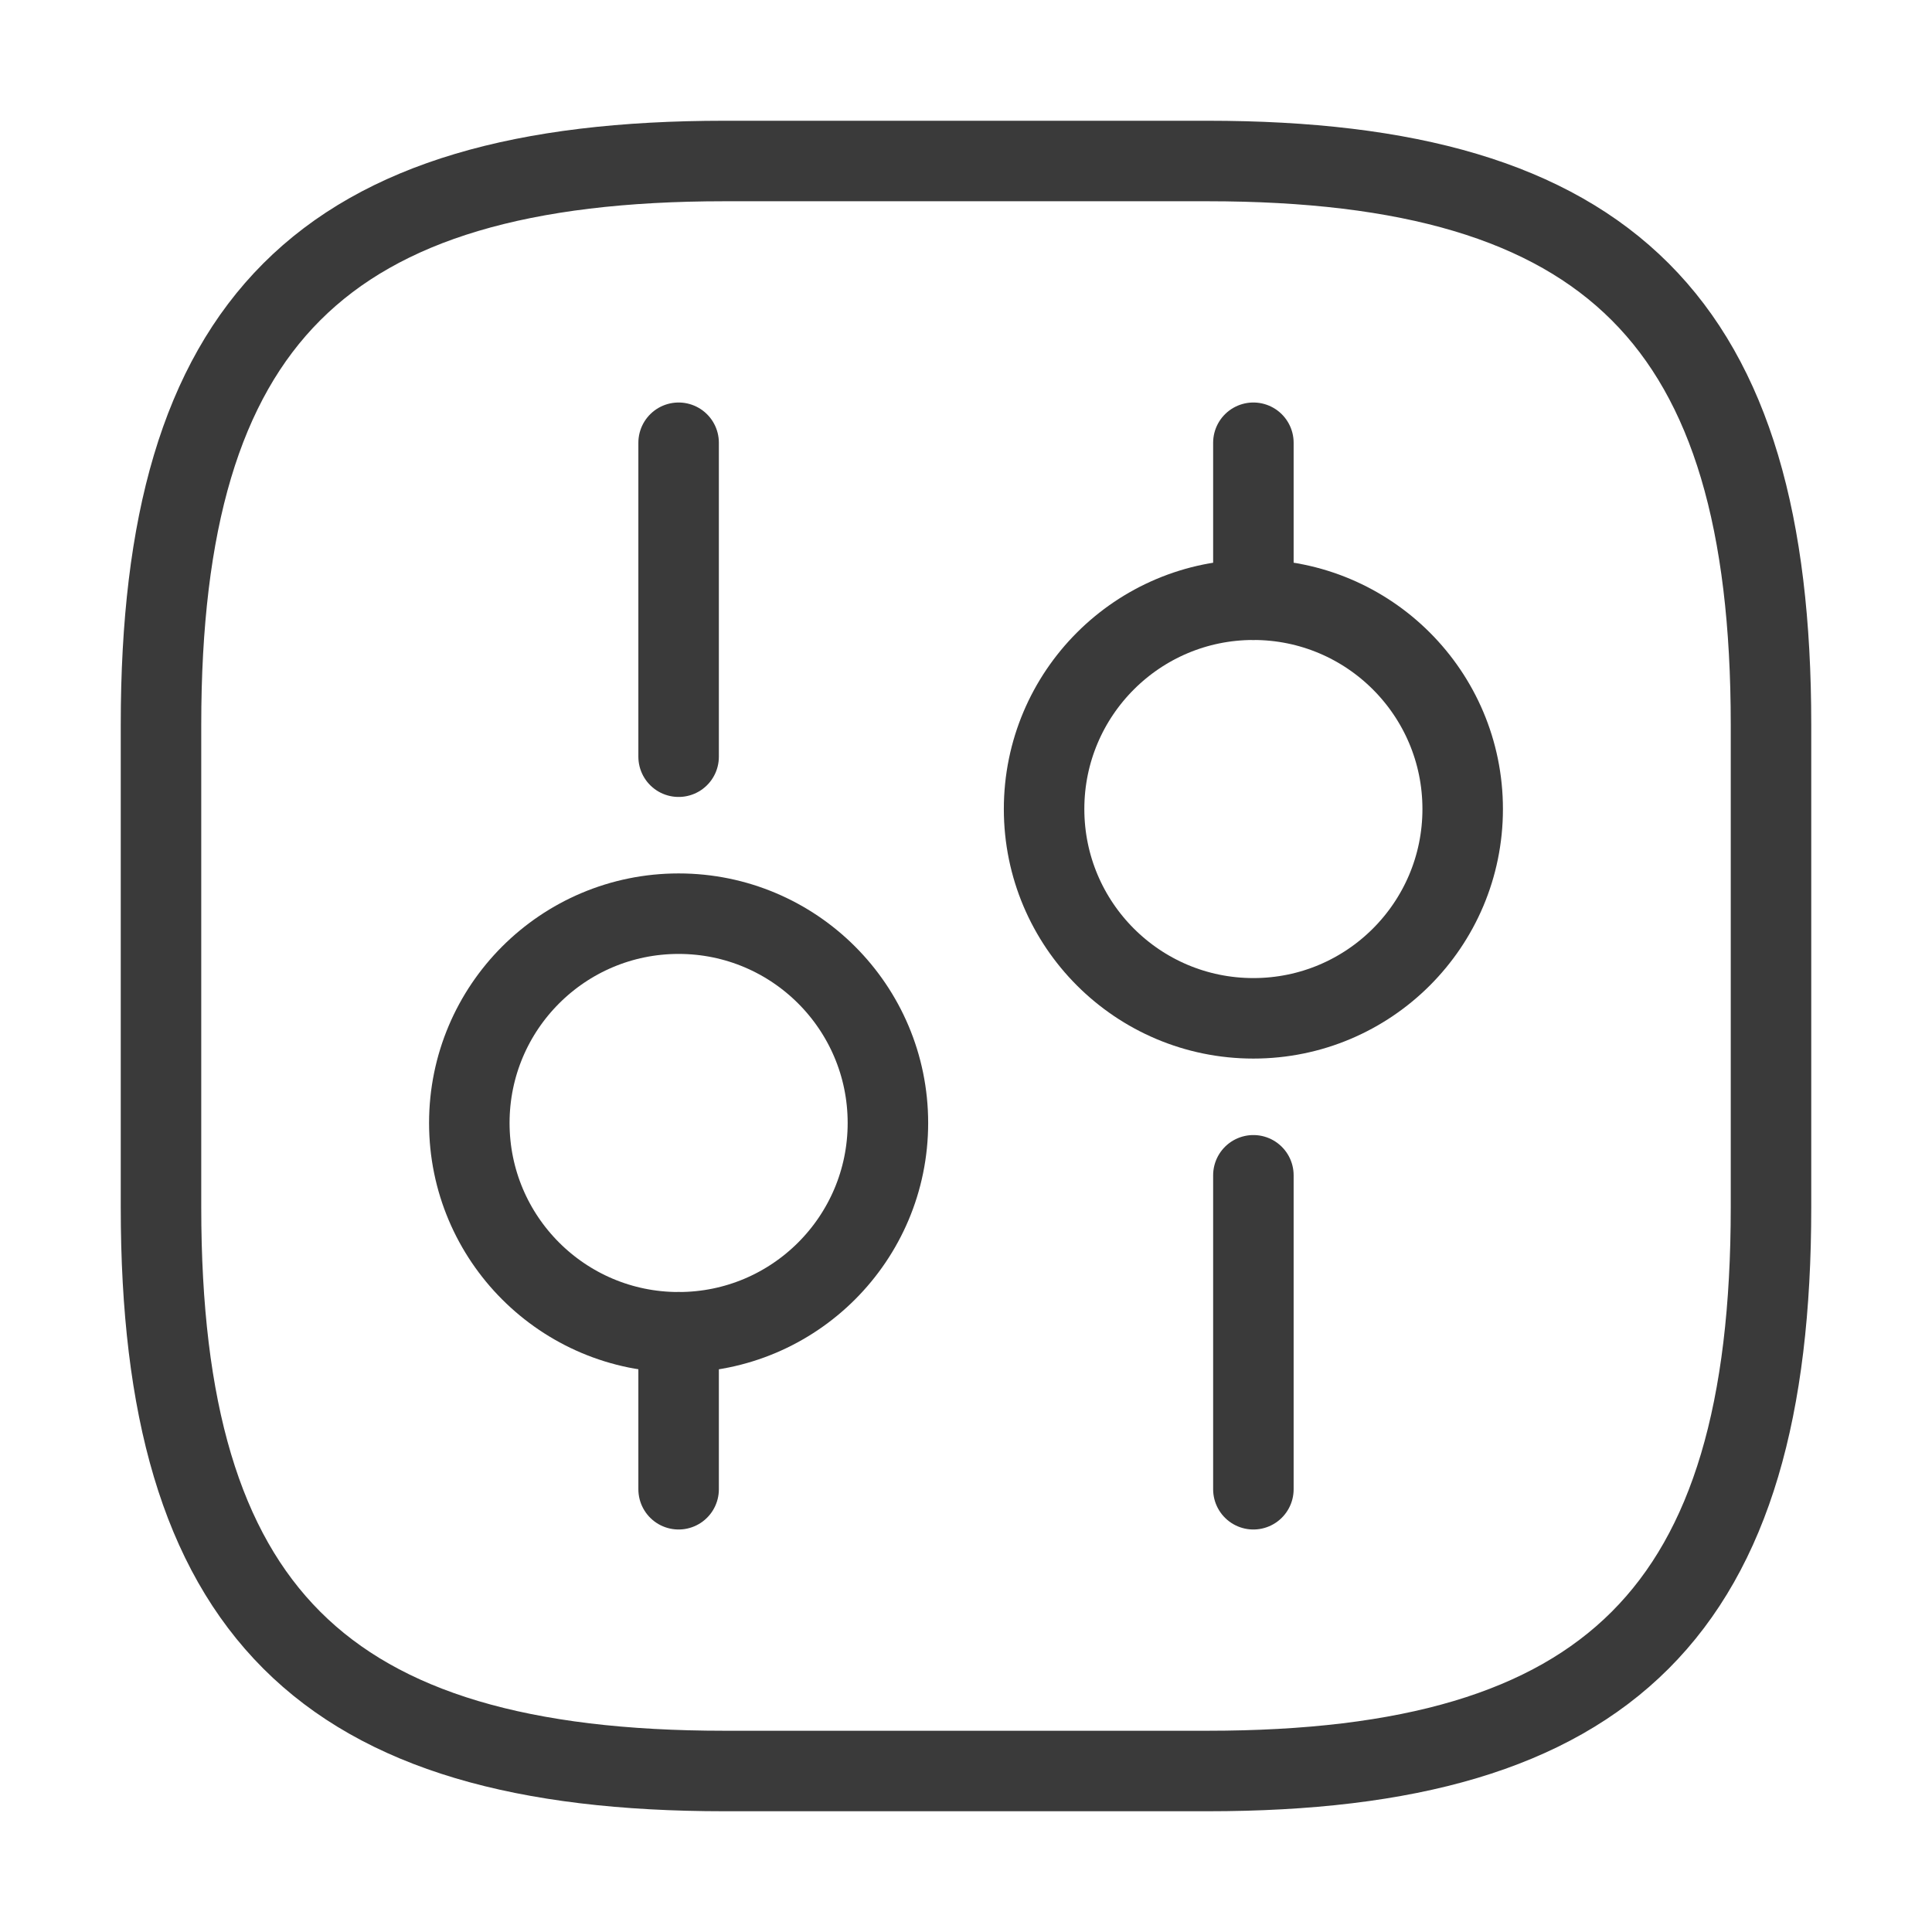 <svg width="24" height="24" viewBox="0 0 24 24" fill="none" xmlns="http://www.w3.org/2000/svg">
<path d="M9 22H15C20 22 22 20 22 15V9C22 4 20 2 15 2H9C4 2 2 4 2 9V15C2 20 4 22 9 22Z" stroke="#3A3A3A" stroke-linecap="round" stroke-linejoin="round"/>
<path d="M15.57 18.5V14.6" stroke="#3A3A3A" stroke-miterlimit="10" stroke-linecap="round" stroke-linejoin="round"/>
<path d="M15.57 7.45V5.5" stroke="#3A3A3A" stroke-miterlimit="10" stroke-linecap="round" stroke-linejoin="round"/>
<path d="M15.57 12.65C17.006 12.65 18.17 11.486 18.17 10.05C18.17 8.614 17.006 7.45 15.57 7.45C14.134 7.45 12.97 8.614 12.97 10.05C12.97 11.486 14.134 12.65 15.57 12.65Z" stroke="#3A3A3A" stroke-miterlimit="10" stroke-linecap="round" stroke-linejoin="round"/>
<path d="M8.43 18.5V16.55" stroke="#3A3A3A" stroke-miterlimit="10" stroke-linecap="round" stroke-linejoin="round"/>
<path d="M8.43 9.4V5.5" stroke="#3A3A3A" stroke-miterlimit="10" stroke-linecap="round" stroke-linejoin="round"/>
<path d="M8.43 16.55C9.866 16.55 11.03 15.386 11.03 13.95C11.03 12.514 9.866 11.35 8.43 11.35C6.994 11.35 5.83 12.514 5.83 13.95C5.83 15.386 6.994 16.55 8.43 16.55Z" stroke="#3A3A3A" stroke-miterlimit="10" stroke-linecap="round" stroke-linejoin="round"/>
</svg>
